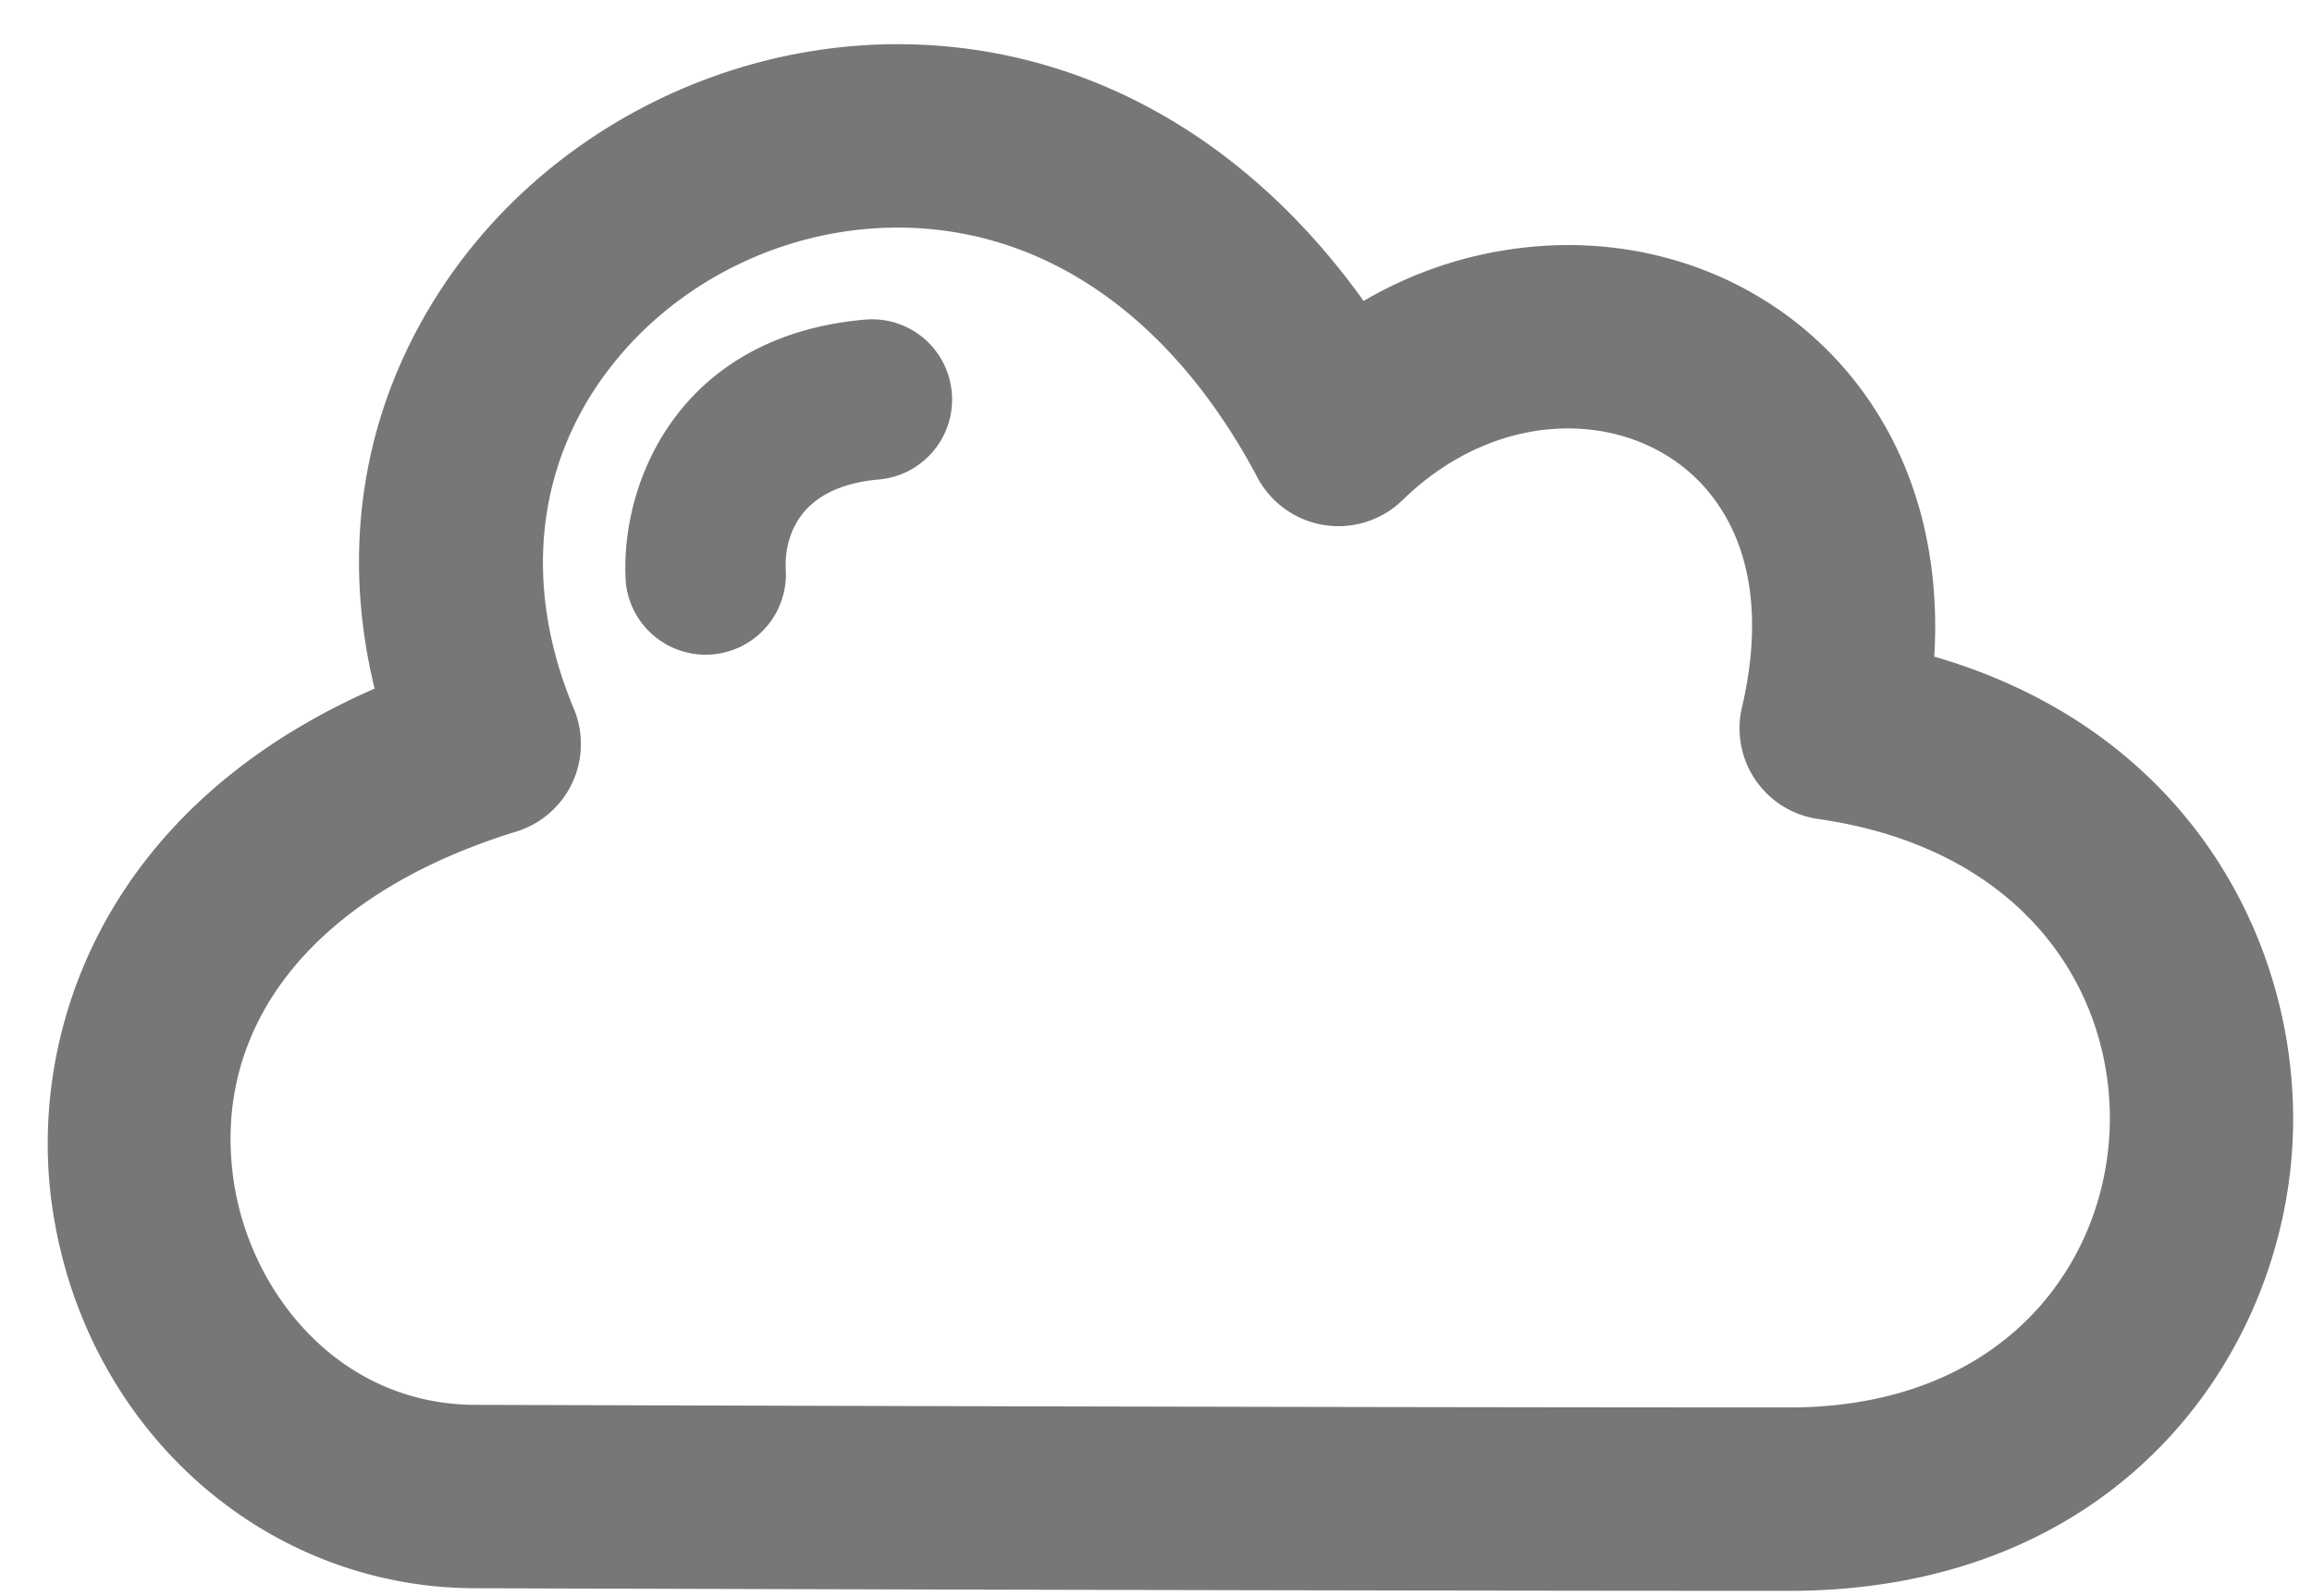 <svg xmlns="http://www.w3.org/2000/svg" xmlns:xlink="http://www.w3.org/1999/xlink" width="42" height="29" viewBox="0 0 42 29"><defs><path id="u4oja" d="M575.636 1461.93c-.273 3.84-3.248 7.973-9.132 7.973-8.946 0-23.712-.047-23.86-.047-3.854 0-7.09-2.896-7.689-6.885-.468-3.112.85-7.27 5.85-9.46-.63-2.584-.206-5.132 1.248-7.318 1.801-2.708 4.963-4.39 8.252-4.39 3.327 0 6.333 1.678 8.466 4.665a7.388 7.388 0 0 1 3.712-1.016c2.067 0 3.965.897 5.205 2.462 1.072 1.353 1.567 3.094 1.45 5.016 4.793 1.39 6.75 5.476 6.498 9zm-8.606-6.05a1.664 1.664 0 0 1-1.385-2.03c.372-1.591.176-2.927-.567-3.865-.604-.764-1.55-1.201-2.595-1.201-1.078 0-2.145.463-3.005 1.303a1.667 1.667 0 0 1-2.634-.41c-1.554-2.93-3.876-4.542-6.539-4.542-2.188 0-4.288 1.113-5.48 2.904-1.125 1.692-1.268 3.764-.402 5.834a1.665 1.665 0 0 1-1.046 2.236c-3.642 1.12-5.56 3.5-5.129 6.366.303 2.012 1.911 4.049 4.4 4.049.154 0 14.915.047 23.856.047 3.773 0 5.637-2.45 5.81-4.878.178-2.49-1.387-5.254-5.284-5.813zm-15.74-7.749c.07.803-.522 1.51-1.324 1.58-1.674.148-1.716 1.322-1.69 1.678a1.458 1.458 0 0 1-2.905.22c-.133-1.765.913-4.5 4.34-4.802a1.454 1.454 0 0 1 1.579 1.324z"/></defs><g><g transform="translate(-534 -1441)"><use fill="#777" xlink:href="#u4oja"/></g></g></svg>